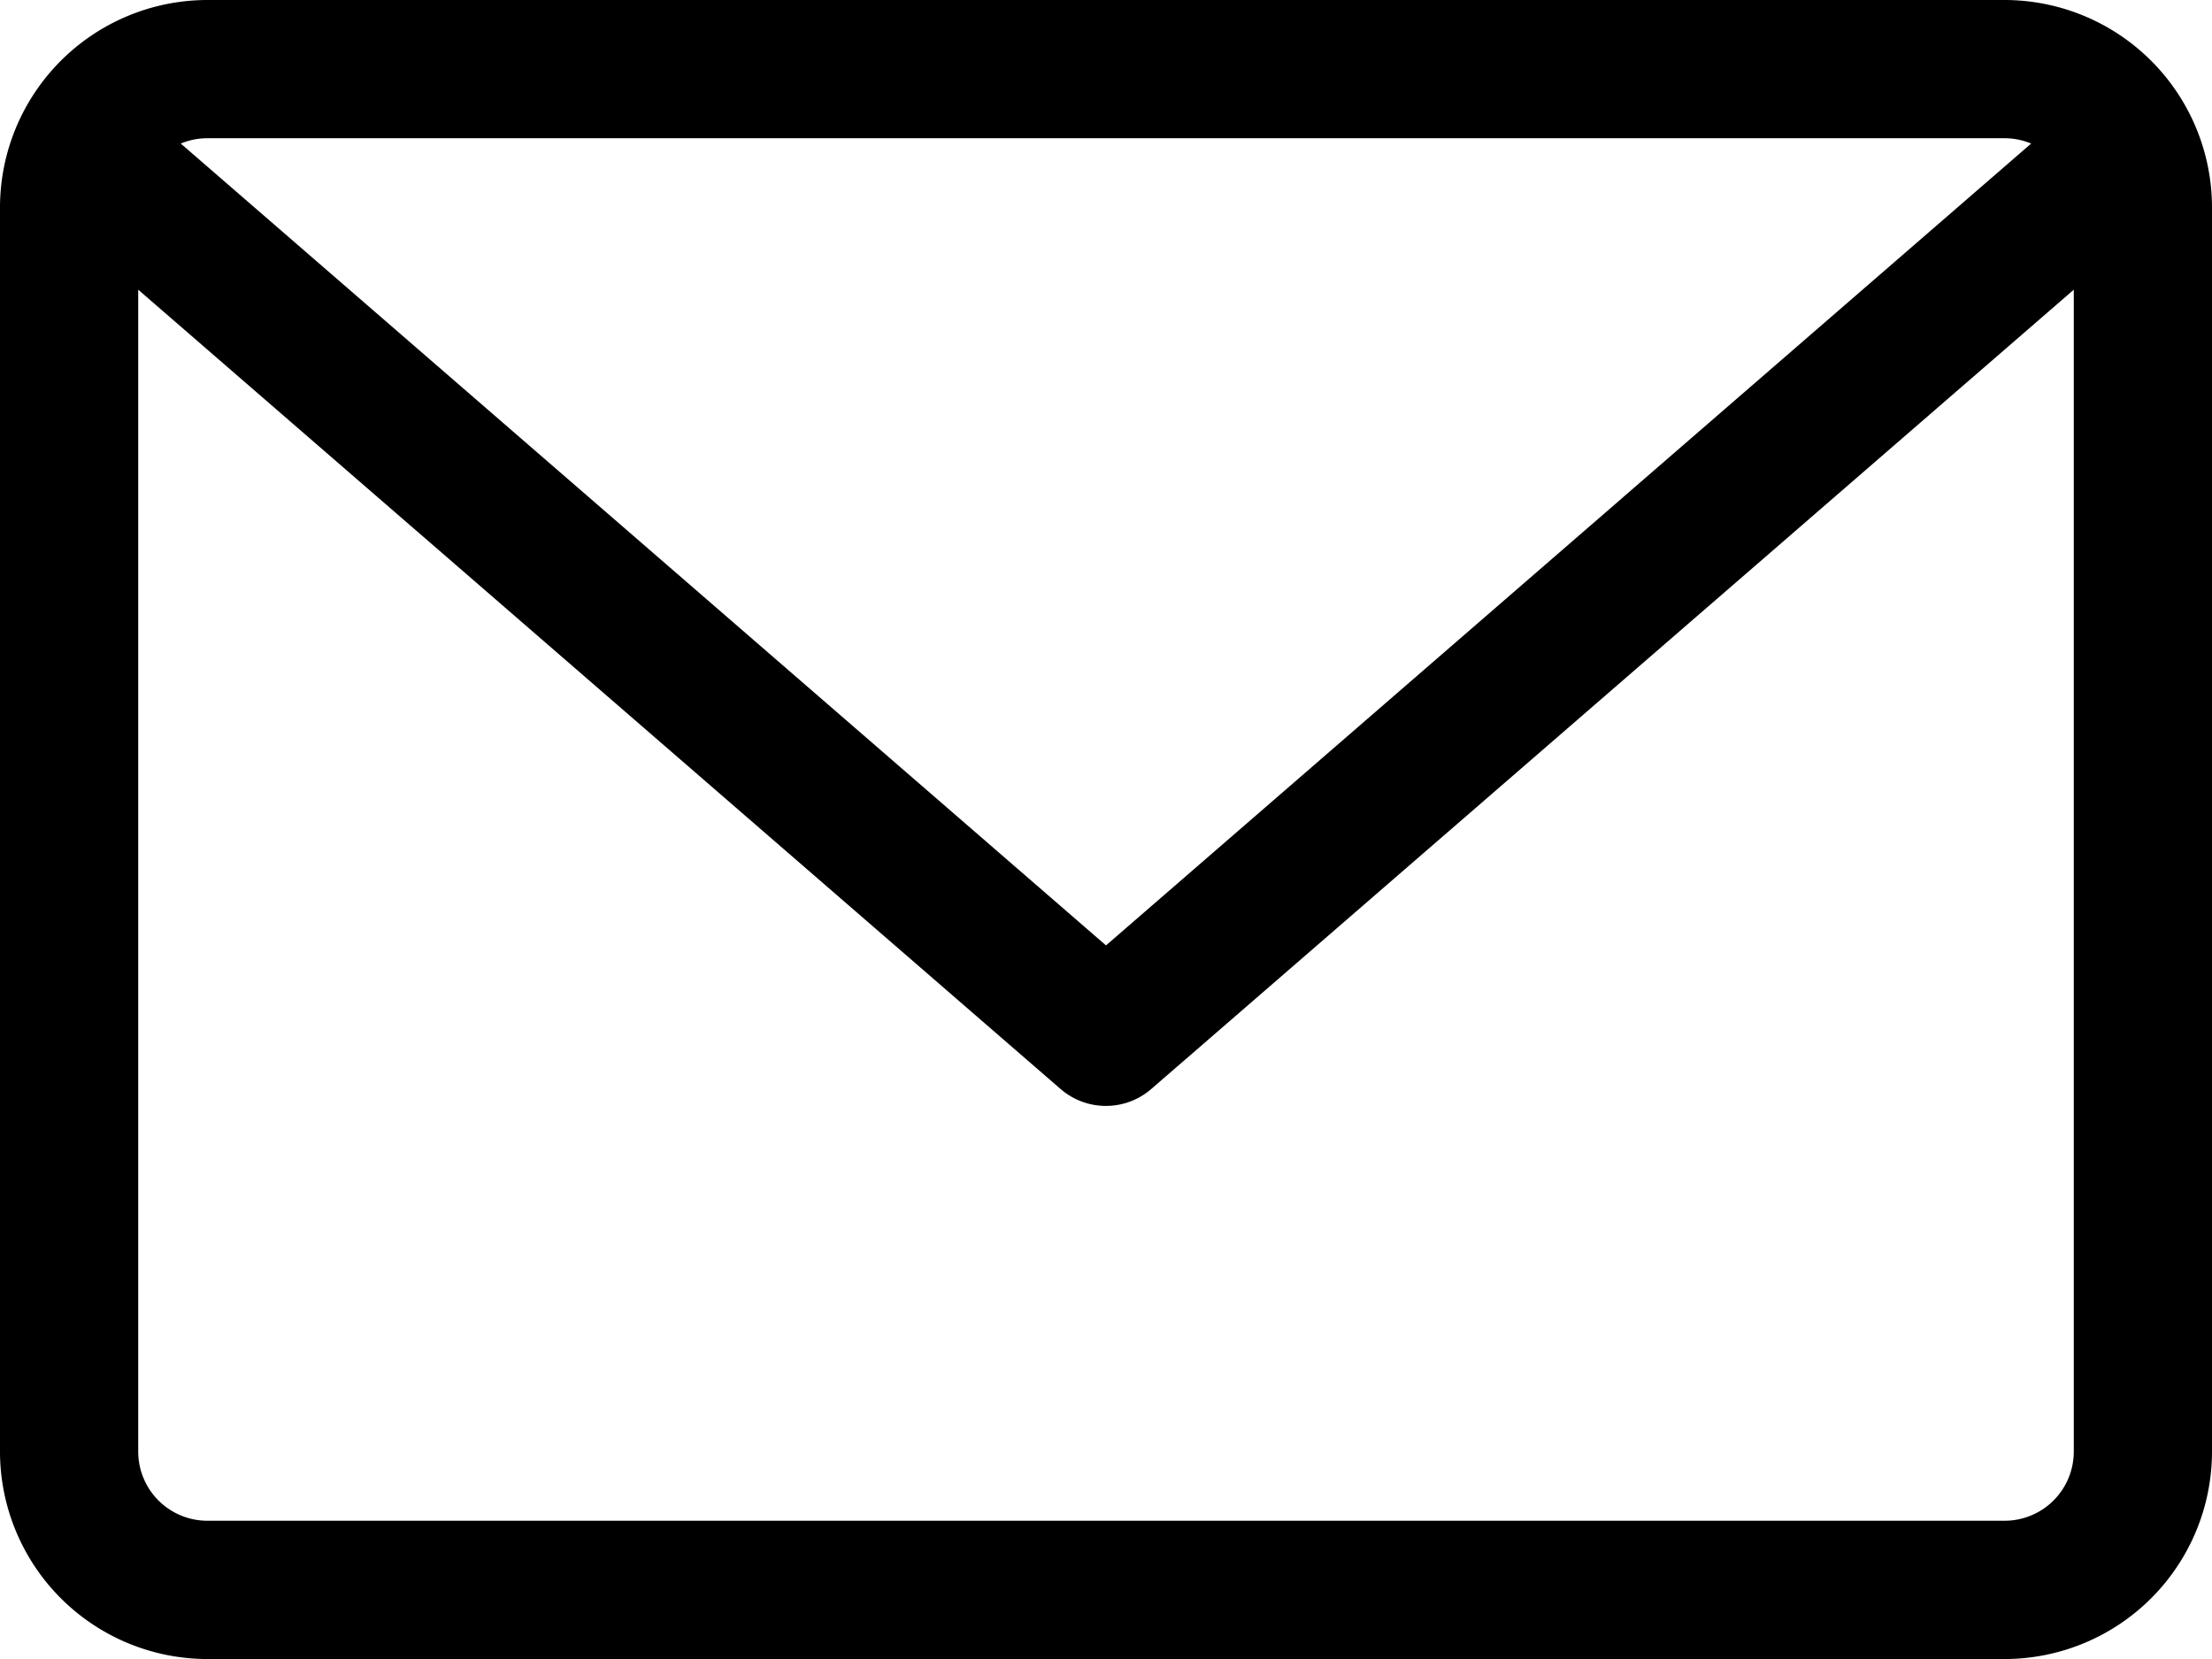 <svg xmlns="http://www.w3.org/2000/svg" width="29.366" height="22.025" viewBox="0 0 29.366 22.025">
  <path id="envelope" d="M26.613,59.882H2.753A2.756,2.756,0,0,0,0,62.635V79.154a2.756,2.756,0,0,0,2.753,2.753h23.86a2.756,2.756,0,0,0,2.753-2.753V62.635A2.756,2.756,0,0,0,26.613,59.882Zm0,1.835a.912.912,0,0,1,.352.071L14.683,72.433,2.4,61.788a.913.913,0,0,1,.352-.071Zm0,18.354H2.753a.918.918,0,0,1-.918-.918V63.728L14.082,74.341a.919.919,0,0,0,1.2,0L27.531,63.728V79.154A.918.918,0,0,1,26.613,80.071Z" transform="translate(0 -59.882)"/>
</svg>
